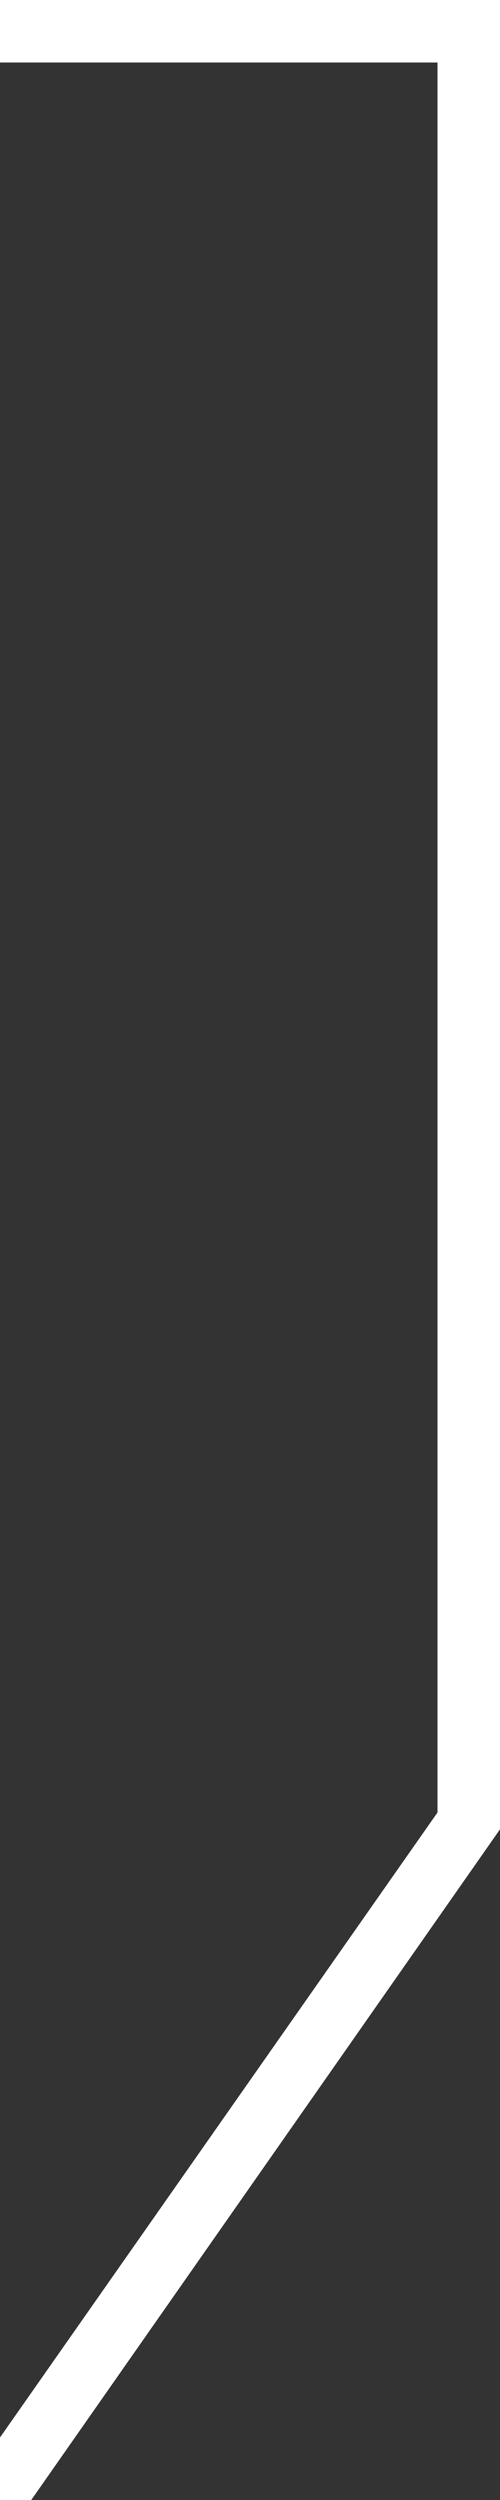 <svg xmlns="http://www.w3.org/2000/svg" width="8" height="40" viewBox="0 0 8 40" fill="none">
  <rect x="0" y="0" width="8" height="40" fill="#333333" stroke="none"/>
  <path fill-rule="evenodd" clip-rule="evenodd" d="M0.5 40L8 29.269L8 0L7.918 -7.19401e-09L-0 0L-9.768e-05 1L6.918 1L7 1L7 29L0 39L-2.7736e-06 39L0 40L0.5 40Z" fill="white"/>
</svg>